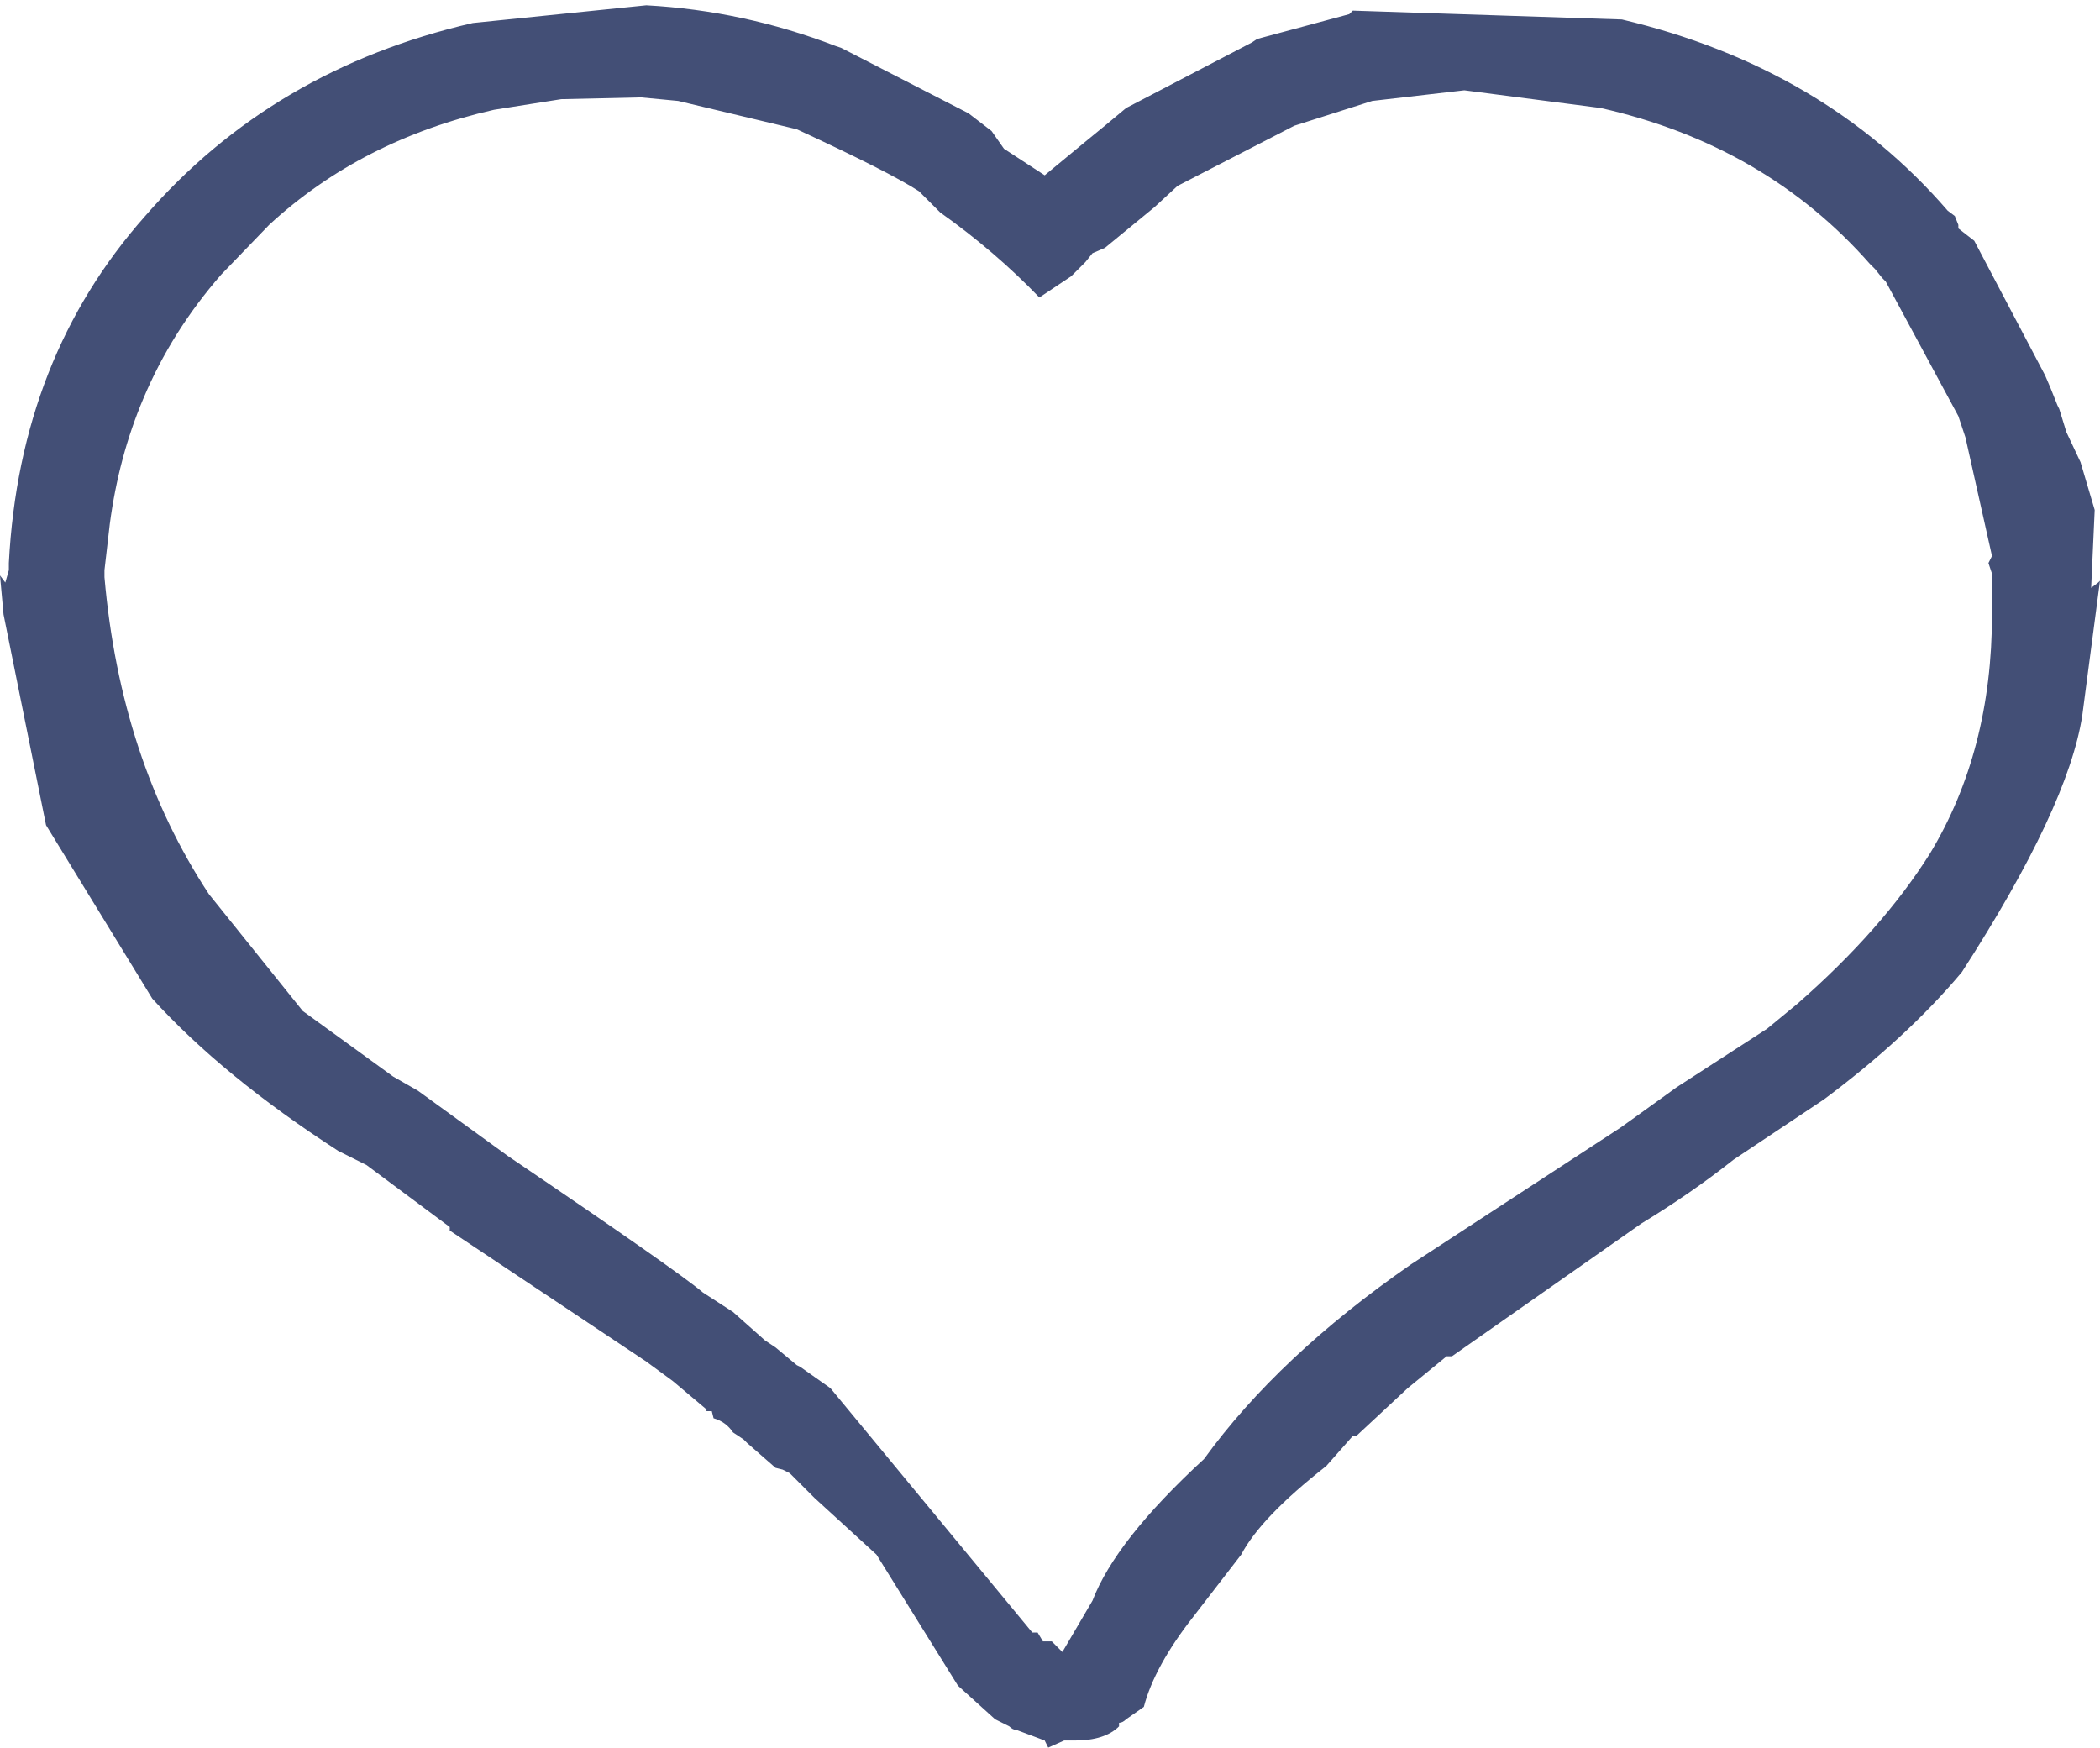 <?xml version="1.0" encoding="UTF-8" standalone="no"?>
<svg xmlns:ffdec="https://www.free-decompiler.com/flash" xmlns:xlink="http://www.w3.org/1999/xlink" ffdec:objectType="shape" height="49.35px" width="59.3px" xmlns="http://www.w3.org/2000/svg">
  <g transform="matrix(1.0, 0.0, 0.0, 1.0, 29.75, 51.5)">
    <path d="M8.45 -51.2 L16.05 -50.95 Q21.75 -49.6 25.25 -45.55 L25.45 -45.4 25.55 -45.15 25.55 -45.05 26.0 -44.7 28.0 -40.9 28.15 -40.55 28.35 -40.05 28.4 -39.95 28.6 -39.3 29.0 -38.45 29.4 -37.1 29.3 -34.9 29.5 -35.05 29.55 -35.1 29.05 -31.3 Q28.65 -28.7 25.65 -24.05 24.1 -22.2 21.75 -20.45 L19.2 -18.75 Q18.0 -17.8 16.6 -16.95 L11.25 -13.2 11.1 -13.2 10.0 -12.3 8.55 -10.95 8.45 -10.95 7.7 -10.1 Q5.85 -8.65 5.3 -7.6 L3.95 -5.85 Q2.85 -4.45 2.55 -3.3 L2.05 -2.95 Q1.95 -2.85 1.85 -2.85 L1.85 -2.75 Q1.45 -2.35 0.6 -2.35 L0.3 -2.35 -0.15 -2.15 -0.25 -2.35 -1.05 -2.65 Q-1.15 -2.65 -1.25 -2.75 L-1.65 -2.95 -2.7 -3.9 -5.0 -7.6 -6.75 -9.2 -7.0 -9.45 -7.2 -9.65 -7.45 -9.9 -7.65 -10.0 -7.85 -10.05 -8.65 -10.75 -8.75 -10.85 -9.05 -11.05 Q-9.25 -11.35 -9.6 -11.45 L-9.65 -11.65 -9.8 -11.65 -9.8 -11.7 -10.75 -12.5 -11.5 -13.05 -17.05 -16.75 -17.05 -16.85 -19.4 -18.6 -20.2 -19.0 Q-23.45 -21.1 -25.45 -23.3 L-26.0 -24.2 -28.45 -28.2 -29.65 -34.15 -29.75 -35.25 -29.6 -35.05 -29.5 -35.4 -29.5 -35.6 Q-29.2 -41.4 -25.65 -45.4 -22.05 -49.55 -16.4 -50.85 L-11.5 -51.35 Q-8.75 -51.2 -6.15 -50.2 L-6.0 -50.15 -2.4 -48.3 -1.75 -47.8 -1.4 -47.3 -0.25 -46.55 0.9 -47.5 1.45 -47.95 2.05 -48.45 5.6 -50.3 5.75 -50.4 8.35 -51.1 8.45 -51.2 M23.2 -43.9 L23.05 -44.05 Q20.1 -47.4 15.45 -48.45 L11.6 -48.95 9.0 -48.65 6.8 -47.95 3.5 -46.25 2.85 -45.65 1.45 -44.5 1.1 -44.35 0.9 -44.1 0.5 -43.7 -0.4 -43.1 Q-1.65 -44.4 -3.2 -45.5 L-3.8 -46.1 Q-4.65 -46.65 -7.25 -47.85 L-10.6 -48.65 -11.65 -48.75 -13.9 -48.7 -15.8 -48.4 Q-19.55 -47.55 -22.15 -45.15 L-23.5 -43.75 Q-24.9 -42.15 -25.7 -40.25 -26.4 -38.6 -26.65 -36.7 L-26.8 -35.4 -26.8 -35.3 -26.8 -35.2 Q-26.35 -30.05 -23.85 -26.25 L-21.2 -22.95 -18.65 -21.1 -17.95 -20.7 -15.4 -18.85 Q-10.6 -15.6 -9.9 -15.0 L-9.05 -14.45 -8.15 -13.65 -7.85 -13.45 -7.25 -12.95 -7.15 -12.9 -6.3 -12.3 -0.6 -5.4 -0.45 -5.4 -0.3 -5.15 -0.25 -5.15 -0.05 -5.15 0.25 -4.85 1.1 -6.3 Q1.75 -8.0 4.25 -10.3 6.35 -13.2 10.1 -15.8 L16.0 -19.65 16.35 -19.9 17.6 -20.8 20.15 -22.45 21.0 -23.15 Q23.4 -25.25 24.75 -27.4 26.5 -30.3 26.5 -34.15 L26.5 -34.35 26.5 -35.2 26.5 -35.3 26.4 -35.6 26.5 -35.8 25.75 -39.15 25.55 -39.75 23.5 -43.55 23.4 -43.65 23.2 -43.9" fill="#434f76" fill-rule="evenodd" stroke="none"/>
  </g>
</svg>
